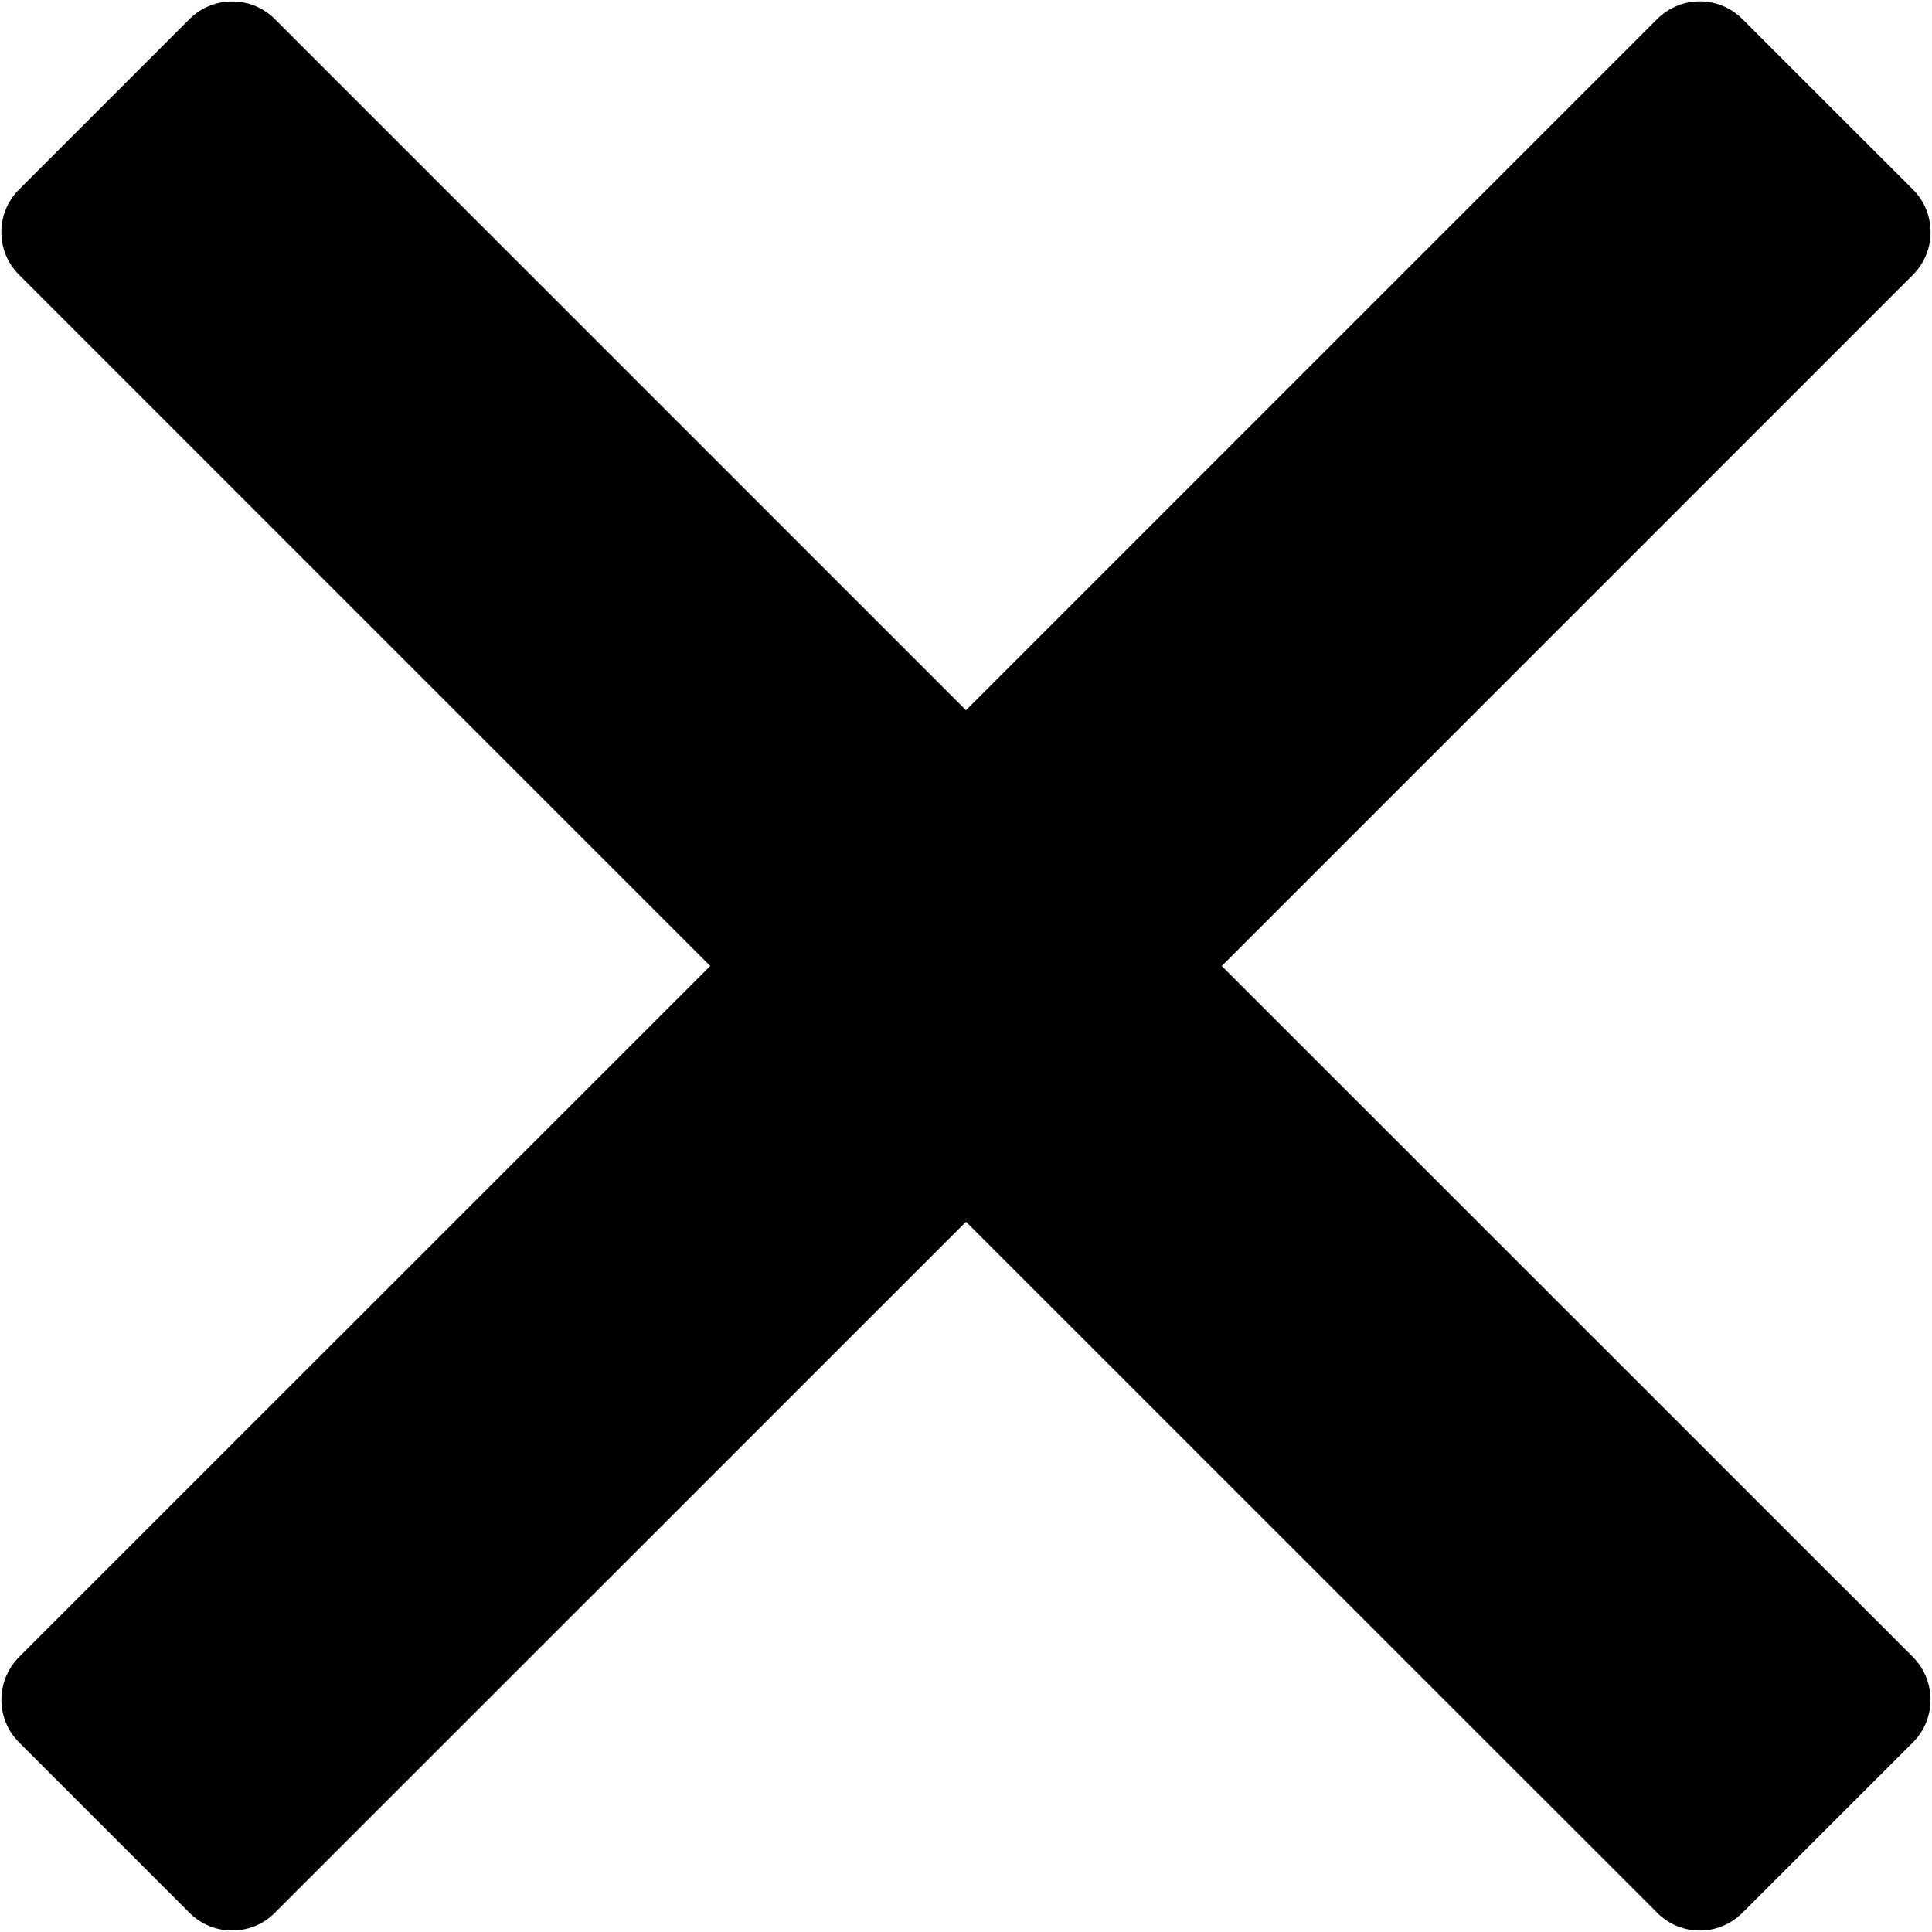 <svg xmlns="http://www.w3.org/2000/svg" xmlns:xlink="http://www.w3.org/1999/xlink" preserveAspectRatio="xMidYMid" width="500" height="500" viewBox="0 0 13 13">
  <defs>
    <style>
      .cls-1 {
        fill: #000;
        fill-rule: evenodd;
      }
    </style>
  </defs>
  <path d="M8.221,6.500 L12.872,1.849 C13.030,1.691 13.030,1.434 12.872,1.275 L11.724,0.128 C11.645,0.049 11.541,0.009 11.438,0.009 C11.334,0.009 11.230,0.049 11.151,0.128 L6.500,4.779 L1.849,0.128 C1.691,-0.030 1.434,-0.030 1.275,0.128 L0.128,1.275 C0.049,1.354 0.009,1.458 0.009,1.562 C0.009,1.666 0.049,1.770 0.128,1.849 L4.779,6.500 L0.128,11.150 C-0.030,11.309 -0.030,11.566 0.128,11.724 L1.275,12.871 C1.355,12.951 1.459,12.990 1.562,12.990 C1.666,12.990 1.770,12.951 1.849,12.871 L6.500,8.221 L11.151,12.871 C11.309,13.030 11.566,13.030 11.724,12.871 L12.872,11.724 C12.951,11.645 12.990,11.541 12.990,11.437 C12.990,11.334 12.951,11.230 12.872,11.150 L8.221,6.500 Z" class="cls-1"/>
</svg>
